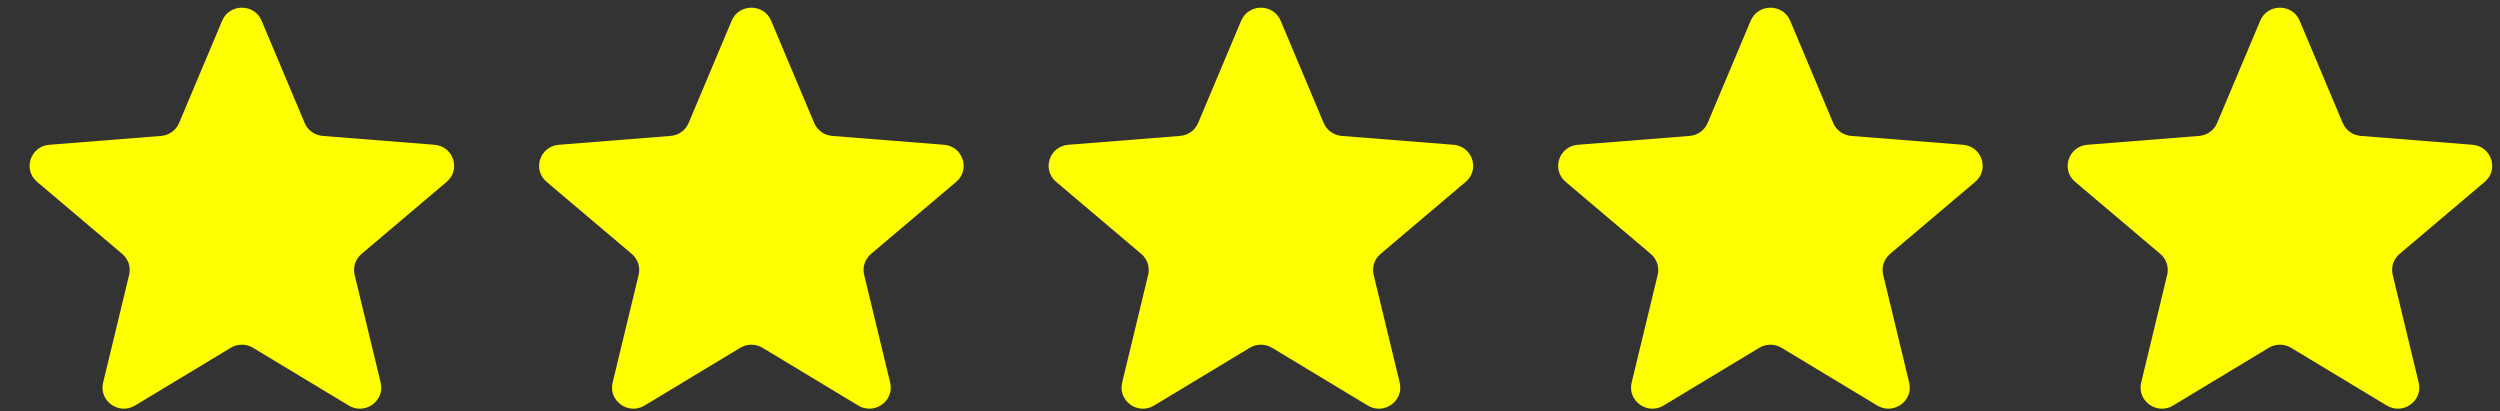 <svg width="79" height="13" viewBox="0 0 79 13" fill="none" xmlns="http://www.w3.org/2000/svg">
<rect x="0" y="0" width="79" height="13" fill="#333333" stroke="none"/>
<g clip-path="url(#clip0_38_16523)">
<path d="M7.02 0.654C7.251 0.106 8.036 0.106 8.267 0.654L9.628 3.887C9.725 4.118 9.945 4.275 10.197 4.295L13.73 4.575C14.329 4.623 14.571 5.361 14.115 5.746L11.424 8.024C11.232 8.187 11.148 8.442 11.206 8.685L12.029 12.091C12.168 12.668 11.533 13.124 11.02 12.815L7.995 10.99C7.779 10.86 7.508 10.86 7.292 10.99L4.267 12.815C3.755 13.124 3.119 12.668 3.259 12.091L4.081 8.685C4.14 8.442 4.056 8.187 3.863 8.024L1.172 5.746C0.716 5.361 0.959 4.623 1.557 4.575L5.09 4.295C5.342 4.275 5.562 4.118 5.659 3.887L7.02 0.654Z" fill="#FFFF00"/>
<path d="M23.121 0.654C23.352 0.106 24.137 0.106 24.367 0.654L25.729 3.887C25.826 4.118 26.046 4.275 26.298 4.295L29.831 4.575C30.429 4.623 30.672 5.361 30.216 5.746L27.524 8.024C27.332 8.187 27.248 8.442 27.307 8.685L28.129 12.091C28.268 12.668 27.633 13.124 27.121 12.815L24.096 10.99C23.88 10.86 23.608 10.86 23.392 10.99L20.368 12.815C19.855 13.124 19.22 12.668 19.359 12.091L20.181 8.685C20.24 8.442 20.156 8.187 19.964 8.024L17.272 5.746C16.816 5.361 17.059 4.623 17.658 4.575L21.191 4.295C21.443 4.275 21.663 4.118 21.76 3.887L23.121 0.654Z" fill="#FFFF00"/>
<path d="M39.221 0.654C39.452 0.106 40.237 0.106 40.468 0.654L41.829 3.887C41.926 4.118 42.146 4.275 42.398 4.295L45.931 4.575C46.53 4.623 46.772 5.361 46.316 5.746L43.625 8.024C43.433 8.187 43.349 8.442 43.407 8.685L44.23 12.091C44.369 12.668 43.734 13.124 43.221 12.815L40.197 10.99C39.981 10.86 39.709 10.86 39.493 10.99L36.468 12.815C35.956 13.124 35.32 12.668 35.46 12.091L36.282 8.685C36.341 8.442 36.257 8.187 36.065 8.024L33.373 5.746C32.917 5.361 33.16 4.623 33.758 4.575L37.291 4.295C37.543 4.275 37.763 4.118 37.86 3.887L39.221 0.654Z" fill="#FFFF00"/>
<path d="M55.322 0.654C55.553 0.106 56.338 0.106 56.569 0.654L57.93 3.887C58.027 4.118 58.247 4.275 58.499 4.295L62.032 4.575C62.63 4.623 62.873 5.361 62.417 5.746L59.725 8.024C59.533 8.187 59.449 8.442 59.508 8.685L60.33 12.091C60.47 12.668 59.834 13.124 59.322 12.815L56.297 10.99C56.081 10.86 55.809 10.86 55.593 10.99L52.569 12.815C52.056 13.124 51.421 12.668 51.56 12.091L52.383 8.685C52.441 8.442 52.358 8.187 52.165 8.024L49.474 5.746C49.018 5.361 49.26 4.623 49.859 4.575L53.392 4.295C53.644 4.275 53.864 4.118 53.961 3.887L55.322 0.654Z" fill="#FFFF00"/>
<path d="M71.423 0.654C71.653 0.106 72.439 0.106 72.669 0.654L74.03 3.887C74.127 4.118 74.347 4.275 74.6 4.295L78.132 4.575C78.731 4.623 78.974 5.361 78.518 5.746L75.826 8.024C75.634 8.187 75.55 8.442 75.609 8.685L76.431 12.091C76.57 12.668 75.935 13.124 75.422 12.815L72.398 10.99C72.182 10.86 71.91 10.86 71.694 10.99L68.669 12.815C68.157 13.124 67.522 12.668 67.661 12.091L68.483 8.685C68.542 8.442 68.458 8.187 68.266 8.024L65.574 5.746C65.118 5.361 65.361 4.623 65.959 4.575L69.492 4.295C69.745 4.275 69.964 4.118 70.061 3.887L71.423 0.654Z" fill="#FFFF00"/>
</g>
<defs>
<clipPath id="clip0_38_16523">
<rect width="77.82" height="12.672" fill="white" transform="translate(0.935 0.243)"/>
</clipPath>
</defs>
</svg>
